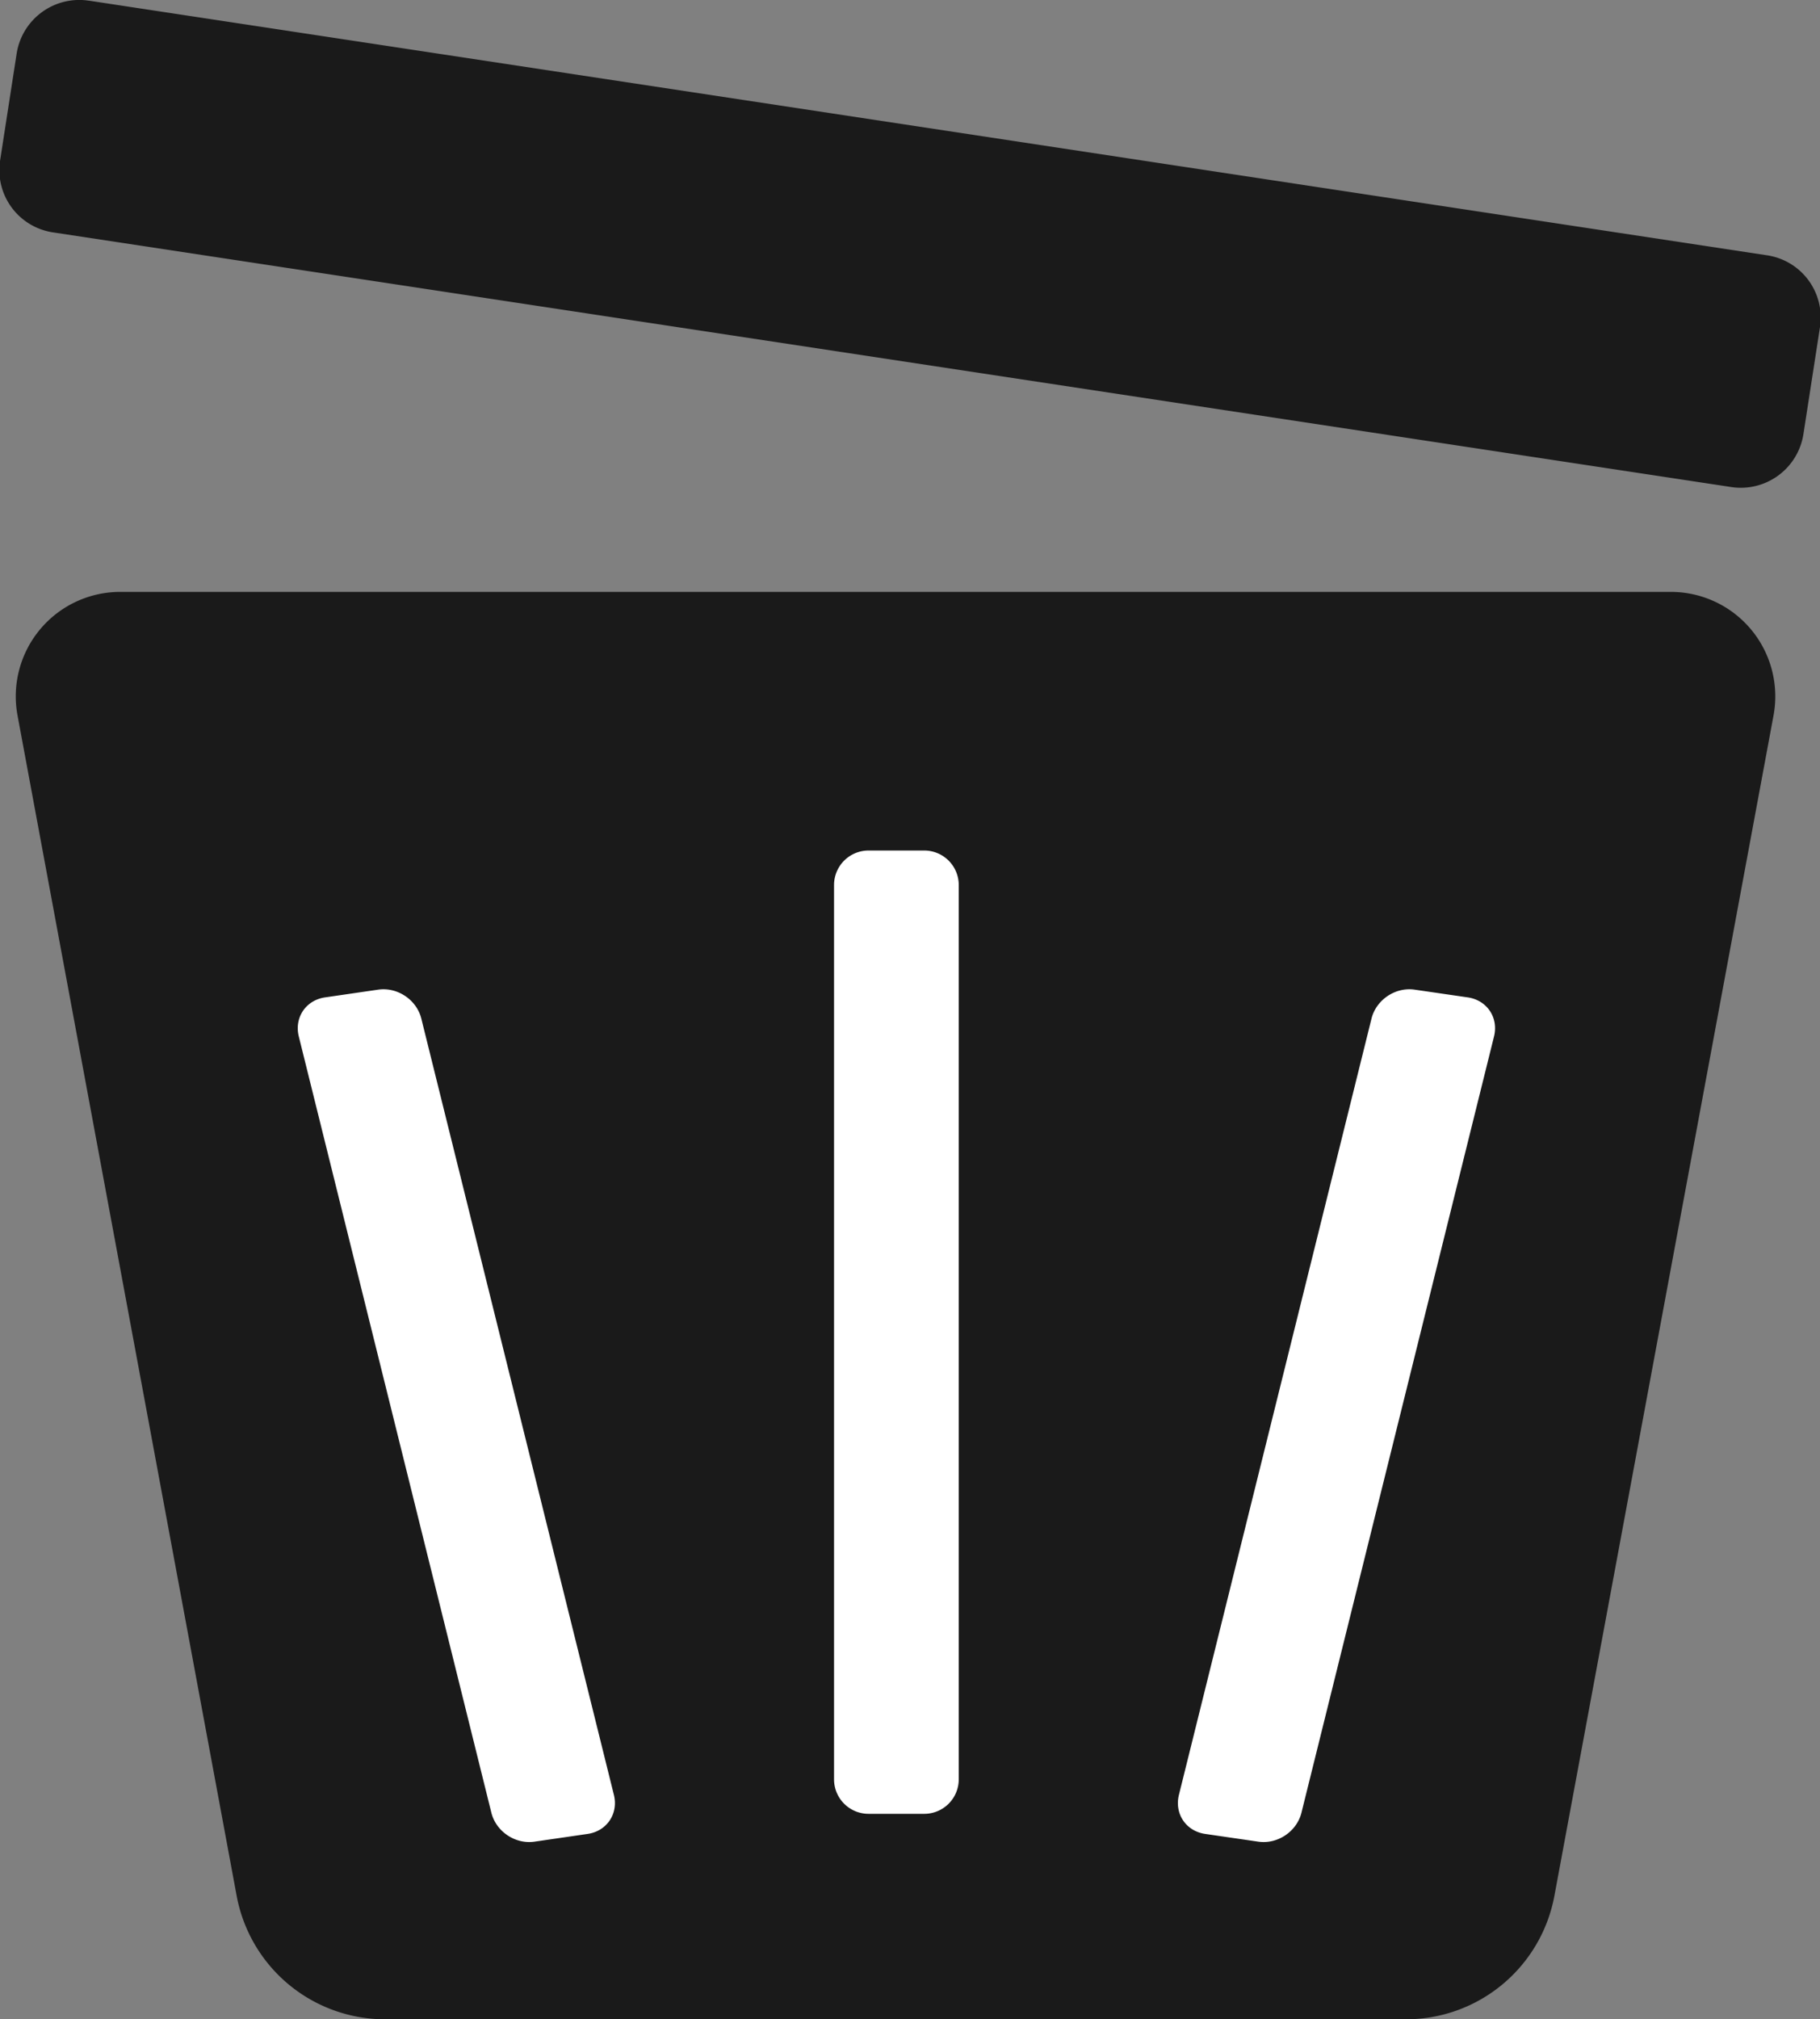 <?xml version="1.0" encoding="UTF-8" standalone="no"?>
<!-- Created with Inkscape (http://www.inkscape.org/) -->

<svg
   width="48.483"
   height="53.766"
   viewBox="0 0 48.483 53.766"
   version="1.1"
   id="svg1"
   xmlns="http://www.w3.org/2000/svg"
   xmlns:svg="http://www.w3.org/2000/svg">
  <rect x="0" y="0" width="48.483" height="53.766" fill="#808080" stroke="none"/>
  <defs
     id="defs1">
    <linearGradient
       id="swatch9">
      <stop
         style="stop-color:#ffffff;stop-opacity:1;"
         offset="0"
         id="stop9" />
    </linearGradient>
  </defs>
  <g
     id="layer1"
     transform="translate(-6.144,-0.234)">
    <path
       id="bin"
       style="fill:#1a1a1a;stroke-width:3;stroke-linecap:square;stroke-linejoin:round;paint-order:stroke fill markers"
       d="M 9.346,15.994 H 50.654 a 2.782,2.782 50.261 0 1 2.735,3.29 l -5.837,31.427 A 4.024,4.024 140.261 0 1 43.596,54 H 16.404 A 4.024,4.024 39.739 0 1 12.448,50.71 L 6.611,19.284 a 2.782,2.782 129.739 0 1 2.735,-3.29 z" />
    <path
       id="bin-lid"
       style="fill:#1a1a1a;stroke-width:3;stroke-linecap:square;stroke-linejoin:round;paint-order:stroke fill markers"
       transform="matrix(0.989,0.15,-0.153,0.988,0,0)"
       d="M 8.445,-1.028 H 53.653 a 1.682,1.682 45 0 1 1.682,1.682 V 3.535 A 1.682,1.682 135 0 1 53.653,5.217 H 8.445 A 1.682,1.682 45 0 1 6.762,3.535 V 0.655 a 1.682,1.682 135 0 1 1.682,-1.682 z" />
    <path
       id="center-indentation"
       style="fill:#ffffff;stroke-width:3;stroke-linecap:square;stroke-linejoin:round;paint-order:stroke fill markers"
       d="m 29.259,22.88 h 1.483 a 0.919,0.919 45 0 1 0.919,0.919 V 47.61 a 0.919,0.919 135 0 1 -0.919,0.919 H 29.259 A 0.919,0.919 45 0 1 28.339,47.61 V 23.799 a 0.919,0.919 135 0 1 0.919,-0.919 z"
       transform="translate(0.023)" />
    <path
       id="right-indentation"
       style="fill:#ffffff;stroke-width:3.007;stroke-linecap:square;stroke-linejoin:round;paint-order:stroke fill markers"
       transform="matrix(-0.99,-0.144,-0.241,0.971,-0.103,0)"
       d="m -50.694,20.073 h 1.435 a 0.931,0.931 45 0 1 0.931,0.931 v 21.289 a 0.931,0.931 135 0 1 -0.931,0.931 h -1.435 a 0.931,0.931 45 0 1 -0.931,-0.931 v -21.289 a 0.931,0.931 135 0 1 0.931,-0.931 z" />
    <path
       id="left-indentation"
       style="fill:#ffffff;stroke-width:3.007;stroke-linecap:square;stroke-linejoin:round;paint-order:stroke fill markers"
       transform="matrix(0.99,-0.144,0.241,0.971,60.15,0)"
       d="m -50.694,20.073 h 1.435 a 0.931,0.931 45 0 1 0.931,0.931 v 21.289 a 0.931,0.931 135 0 1 -0.931,0.931 h -1.435 a 0.931,0.931 45 0 1 -0.931,-0.931 v -21.289 a 0.931,0.931 135 0 1 0.931,-0.931 z" />
  </g>
</svg>
